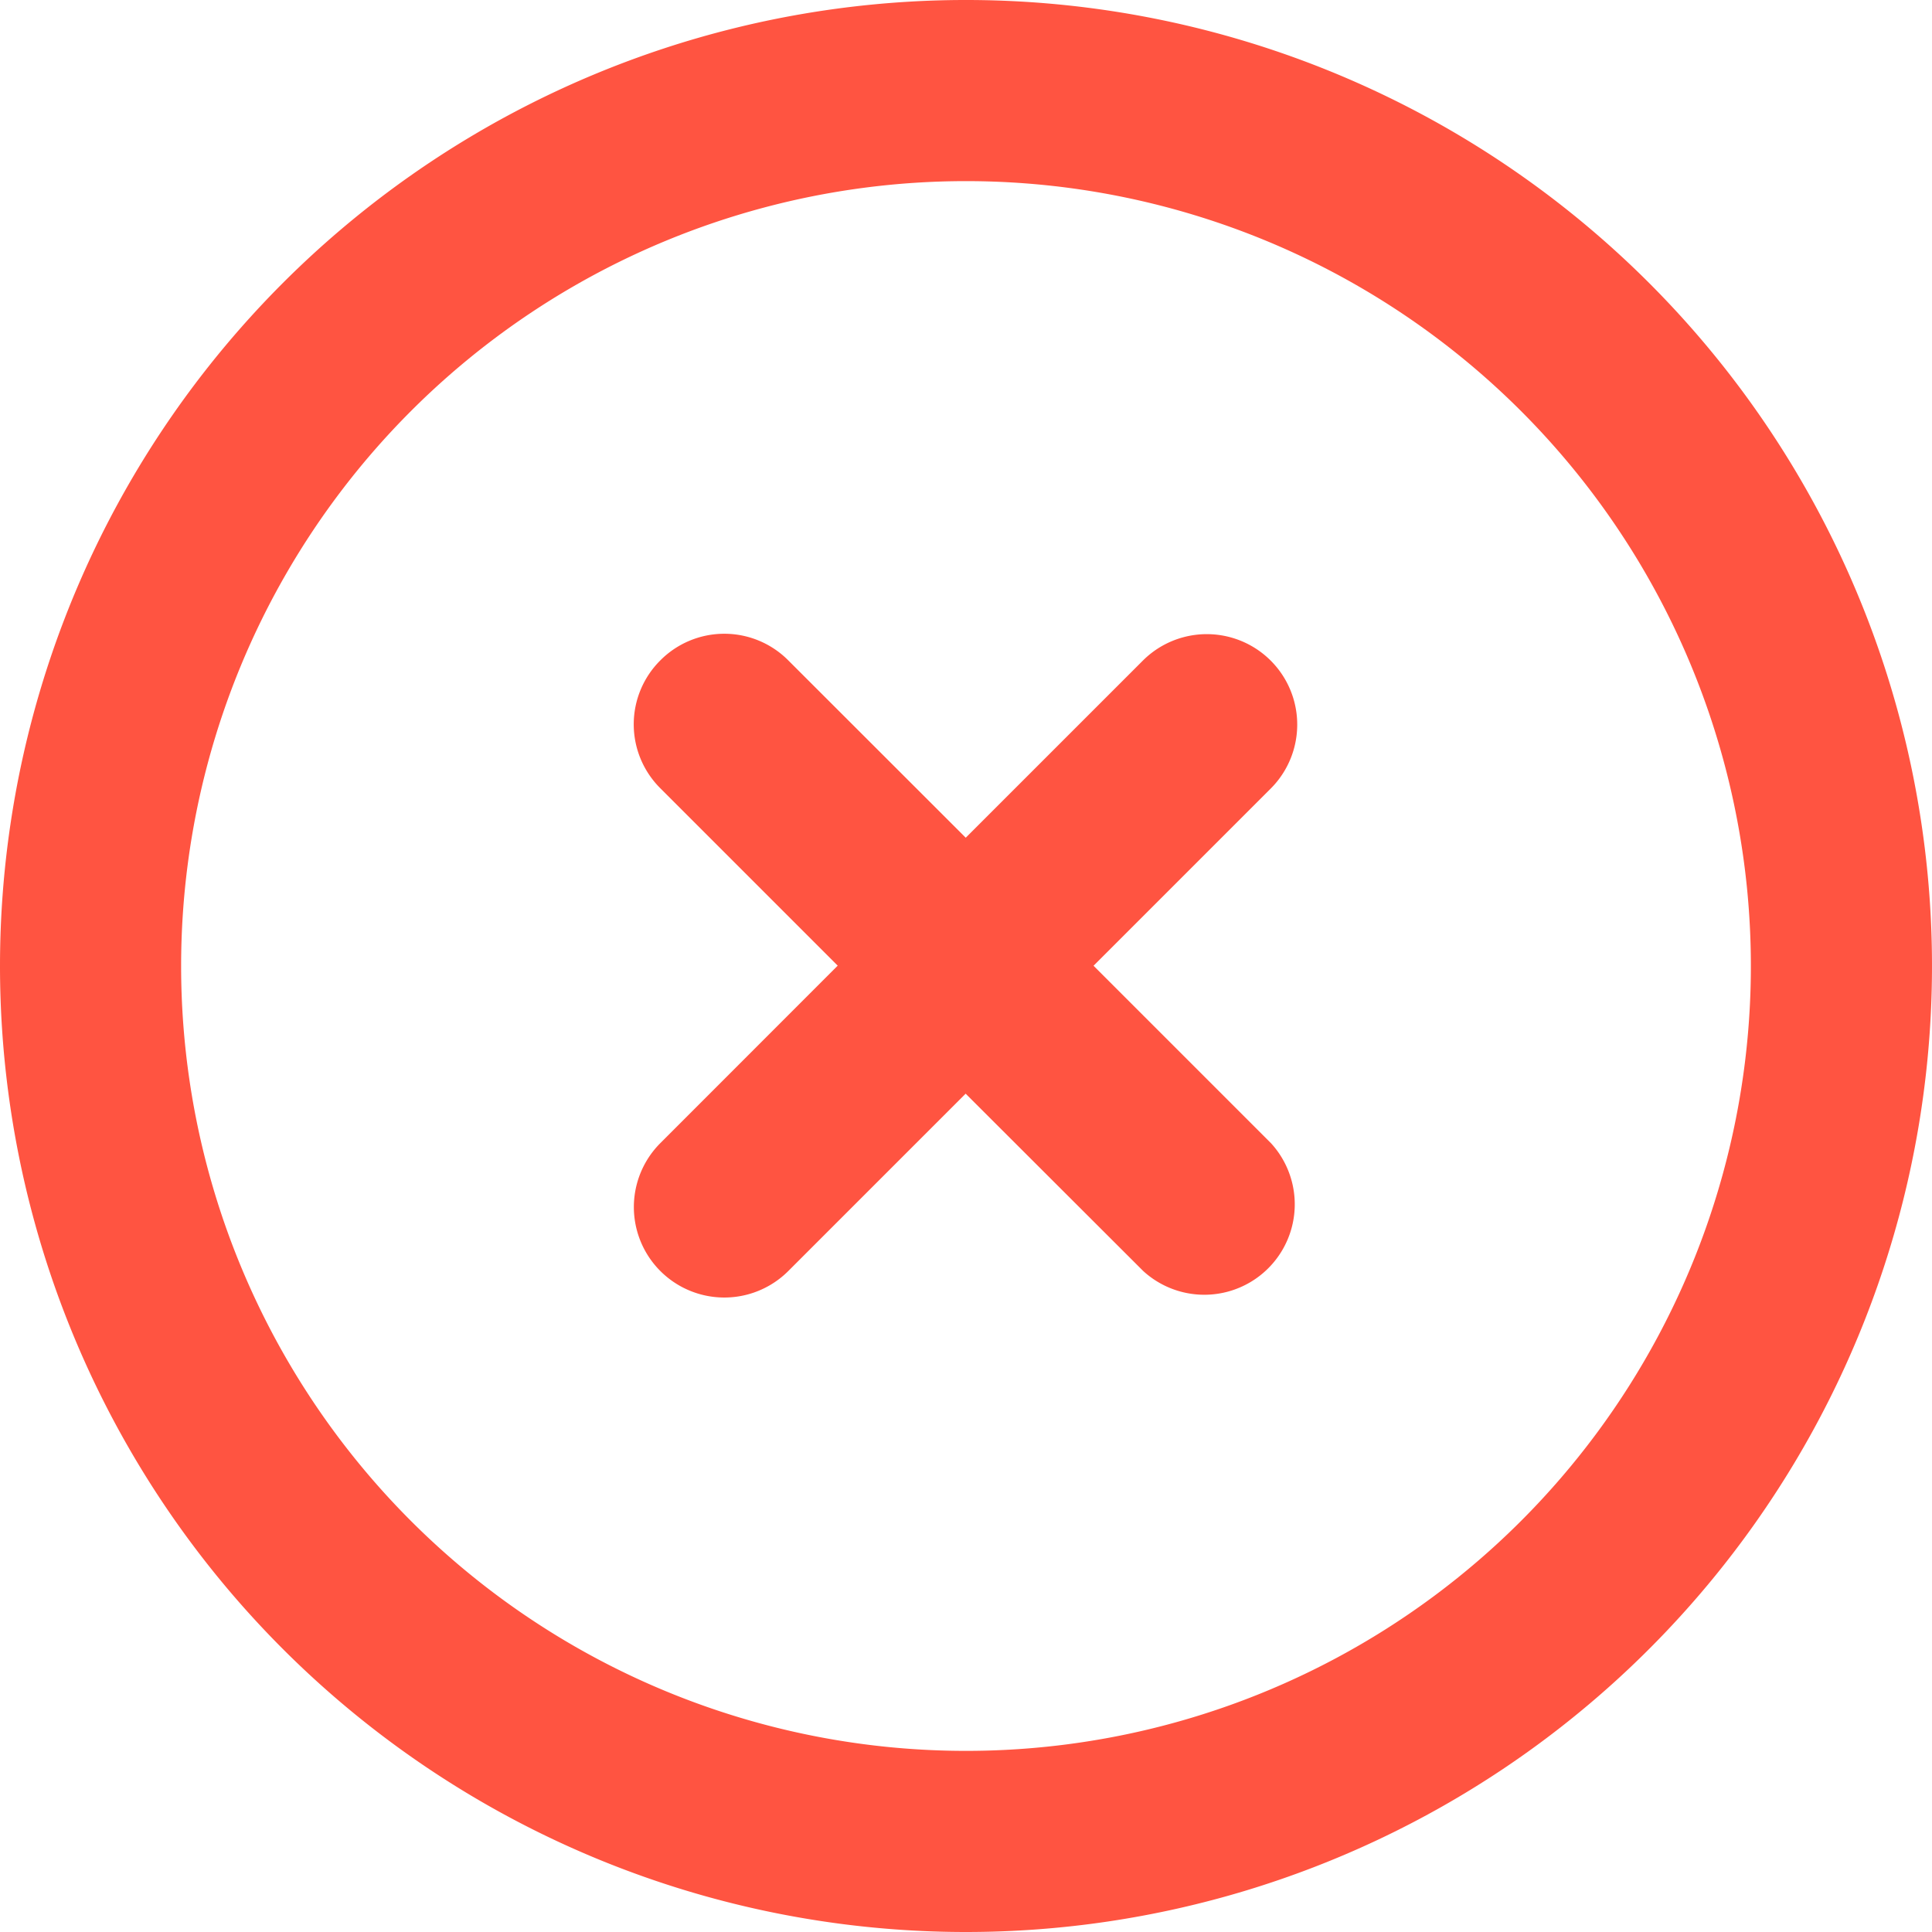 <svg xmlns="http://www.w3.org/2000/svg" width="60" height="60" viewBox="0 0 60 60">
  <path id="circle-xmark-regular" d="M30,5.625A24.375,24.375,0,1,1,5.625,30,24.375,24.375,0,0,1,30,5.625ZM30,60A30,30,0,1,0,0,30,30,30,0,0,0,30,60ZM20.508,20.508a2.8,2.8,0,0,0,0,3.973l5.508,5.508L20.508,35.5a2.809,2.809,0,0,0,3.973,3.973l5.508-5.508L35.5,39.469A2.809,2.809,0,0,0,39.469,35.5l-5.508-5.508,5.508-5.508A2.809,2.809,0,0,0,35.5,20.508l-5.508,5.508L24.48,20.508A2.8,2.8,0,0,0,20.508,20.508Z" fill="#ff5441"/>
</svg>
